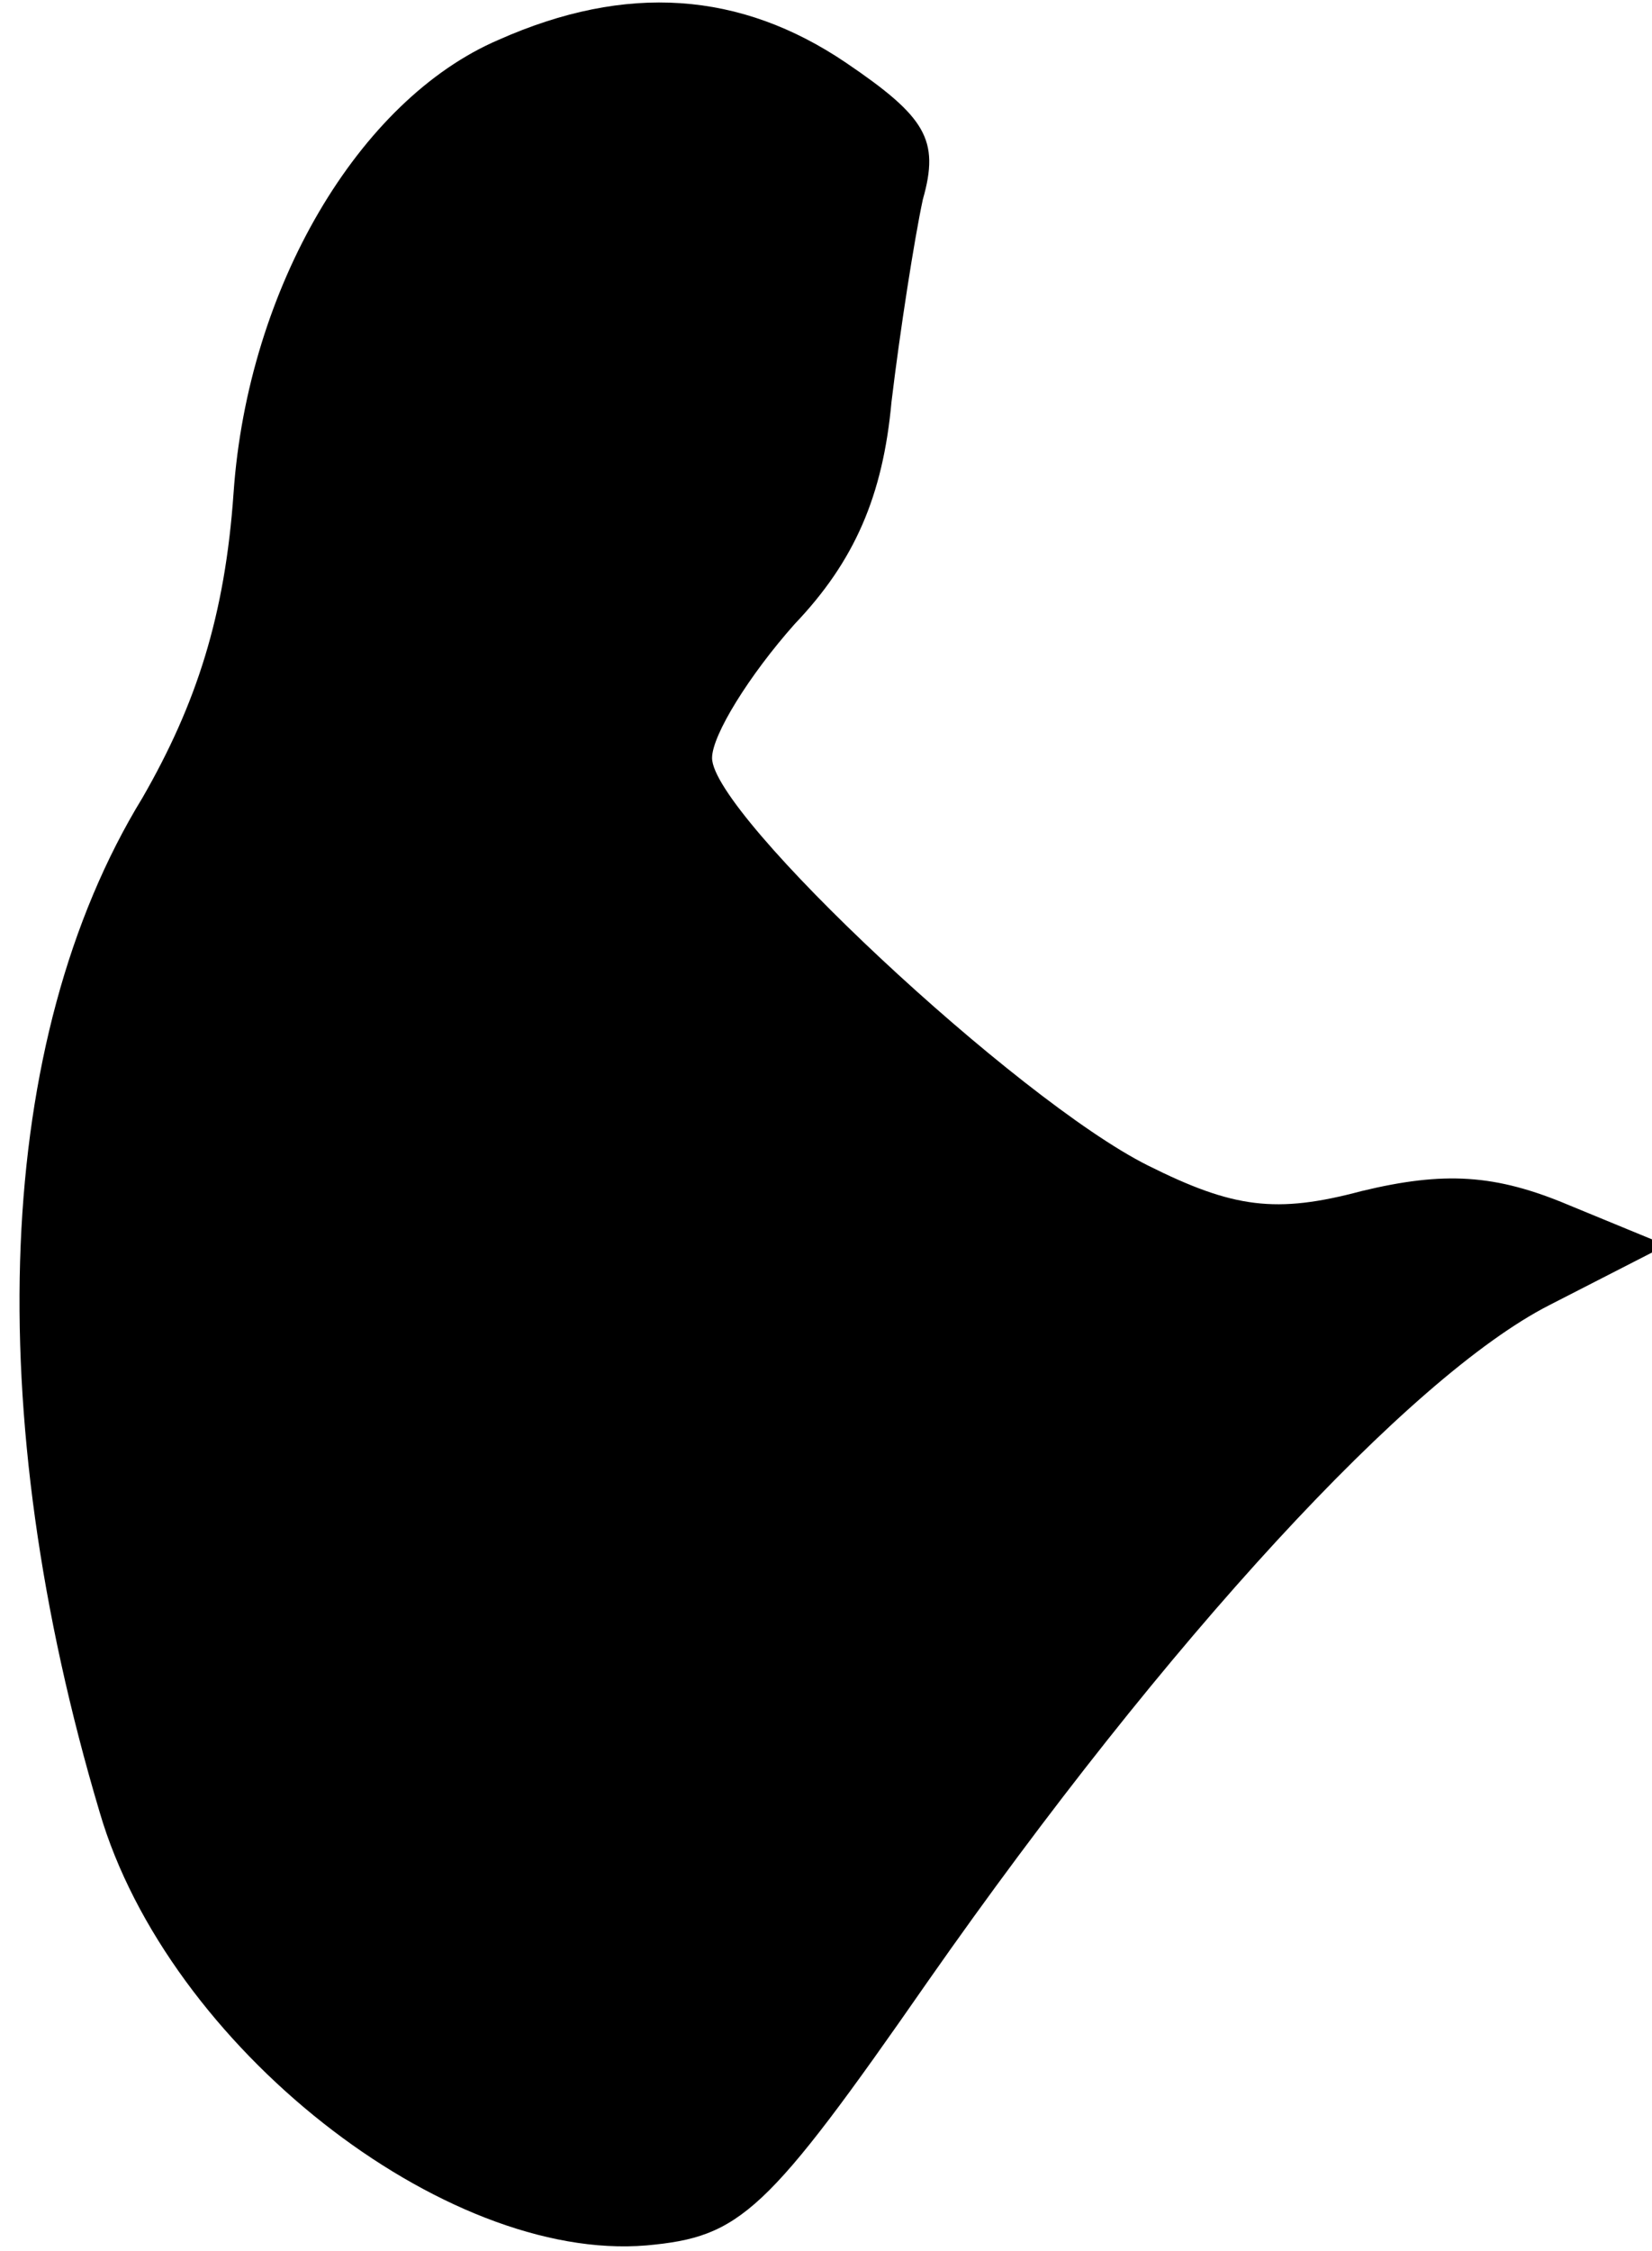 <?xml version="1.0" standalone="no"?>
<!DOCTYPE svg PUBLIC "-//W3C//DTD SVG 20010904//EN"
 "http://www.w3.org/TR/2001/REC-SVG-20010904/DTD/svg10.dtd">
<svg version="1.0" xmlns="http://www.w3.org/2000/svg"
 width="58pt" height="79pt" viewBox="0 0 58 79"
 preserveAspectRatio="xMidYMid meet">
<g transform="translate(0,79) scale(0.1,-0.1)"
fill="#000000" stroke="none">
<path fill="#000000" stroke="none" d="M175 776 c-49 -21 -88 -87 -93 -159 -3
-43 -13 -74 -32 -107 -52 -85 -57 -215 -15 -356 24 -82 121 -158 192 -152 33
3 42 11 99 93 84 120 169 212 218 237 l41 21 -34 14 c-26 11 -44 12 -73 5 -30
-8 -45 -6 -75 9 -46 23 -153 123 -153 143 0 8 13 29 29 47 21 22 31 45 34 78
3 25 8 57 11 71 6 21 1 29 -27 48 -37 25 -77 28 -122 8z"/>
</g>
</svg>
